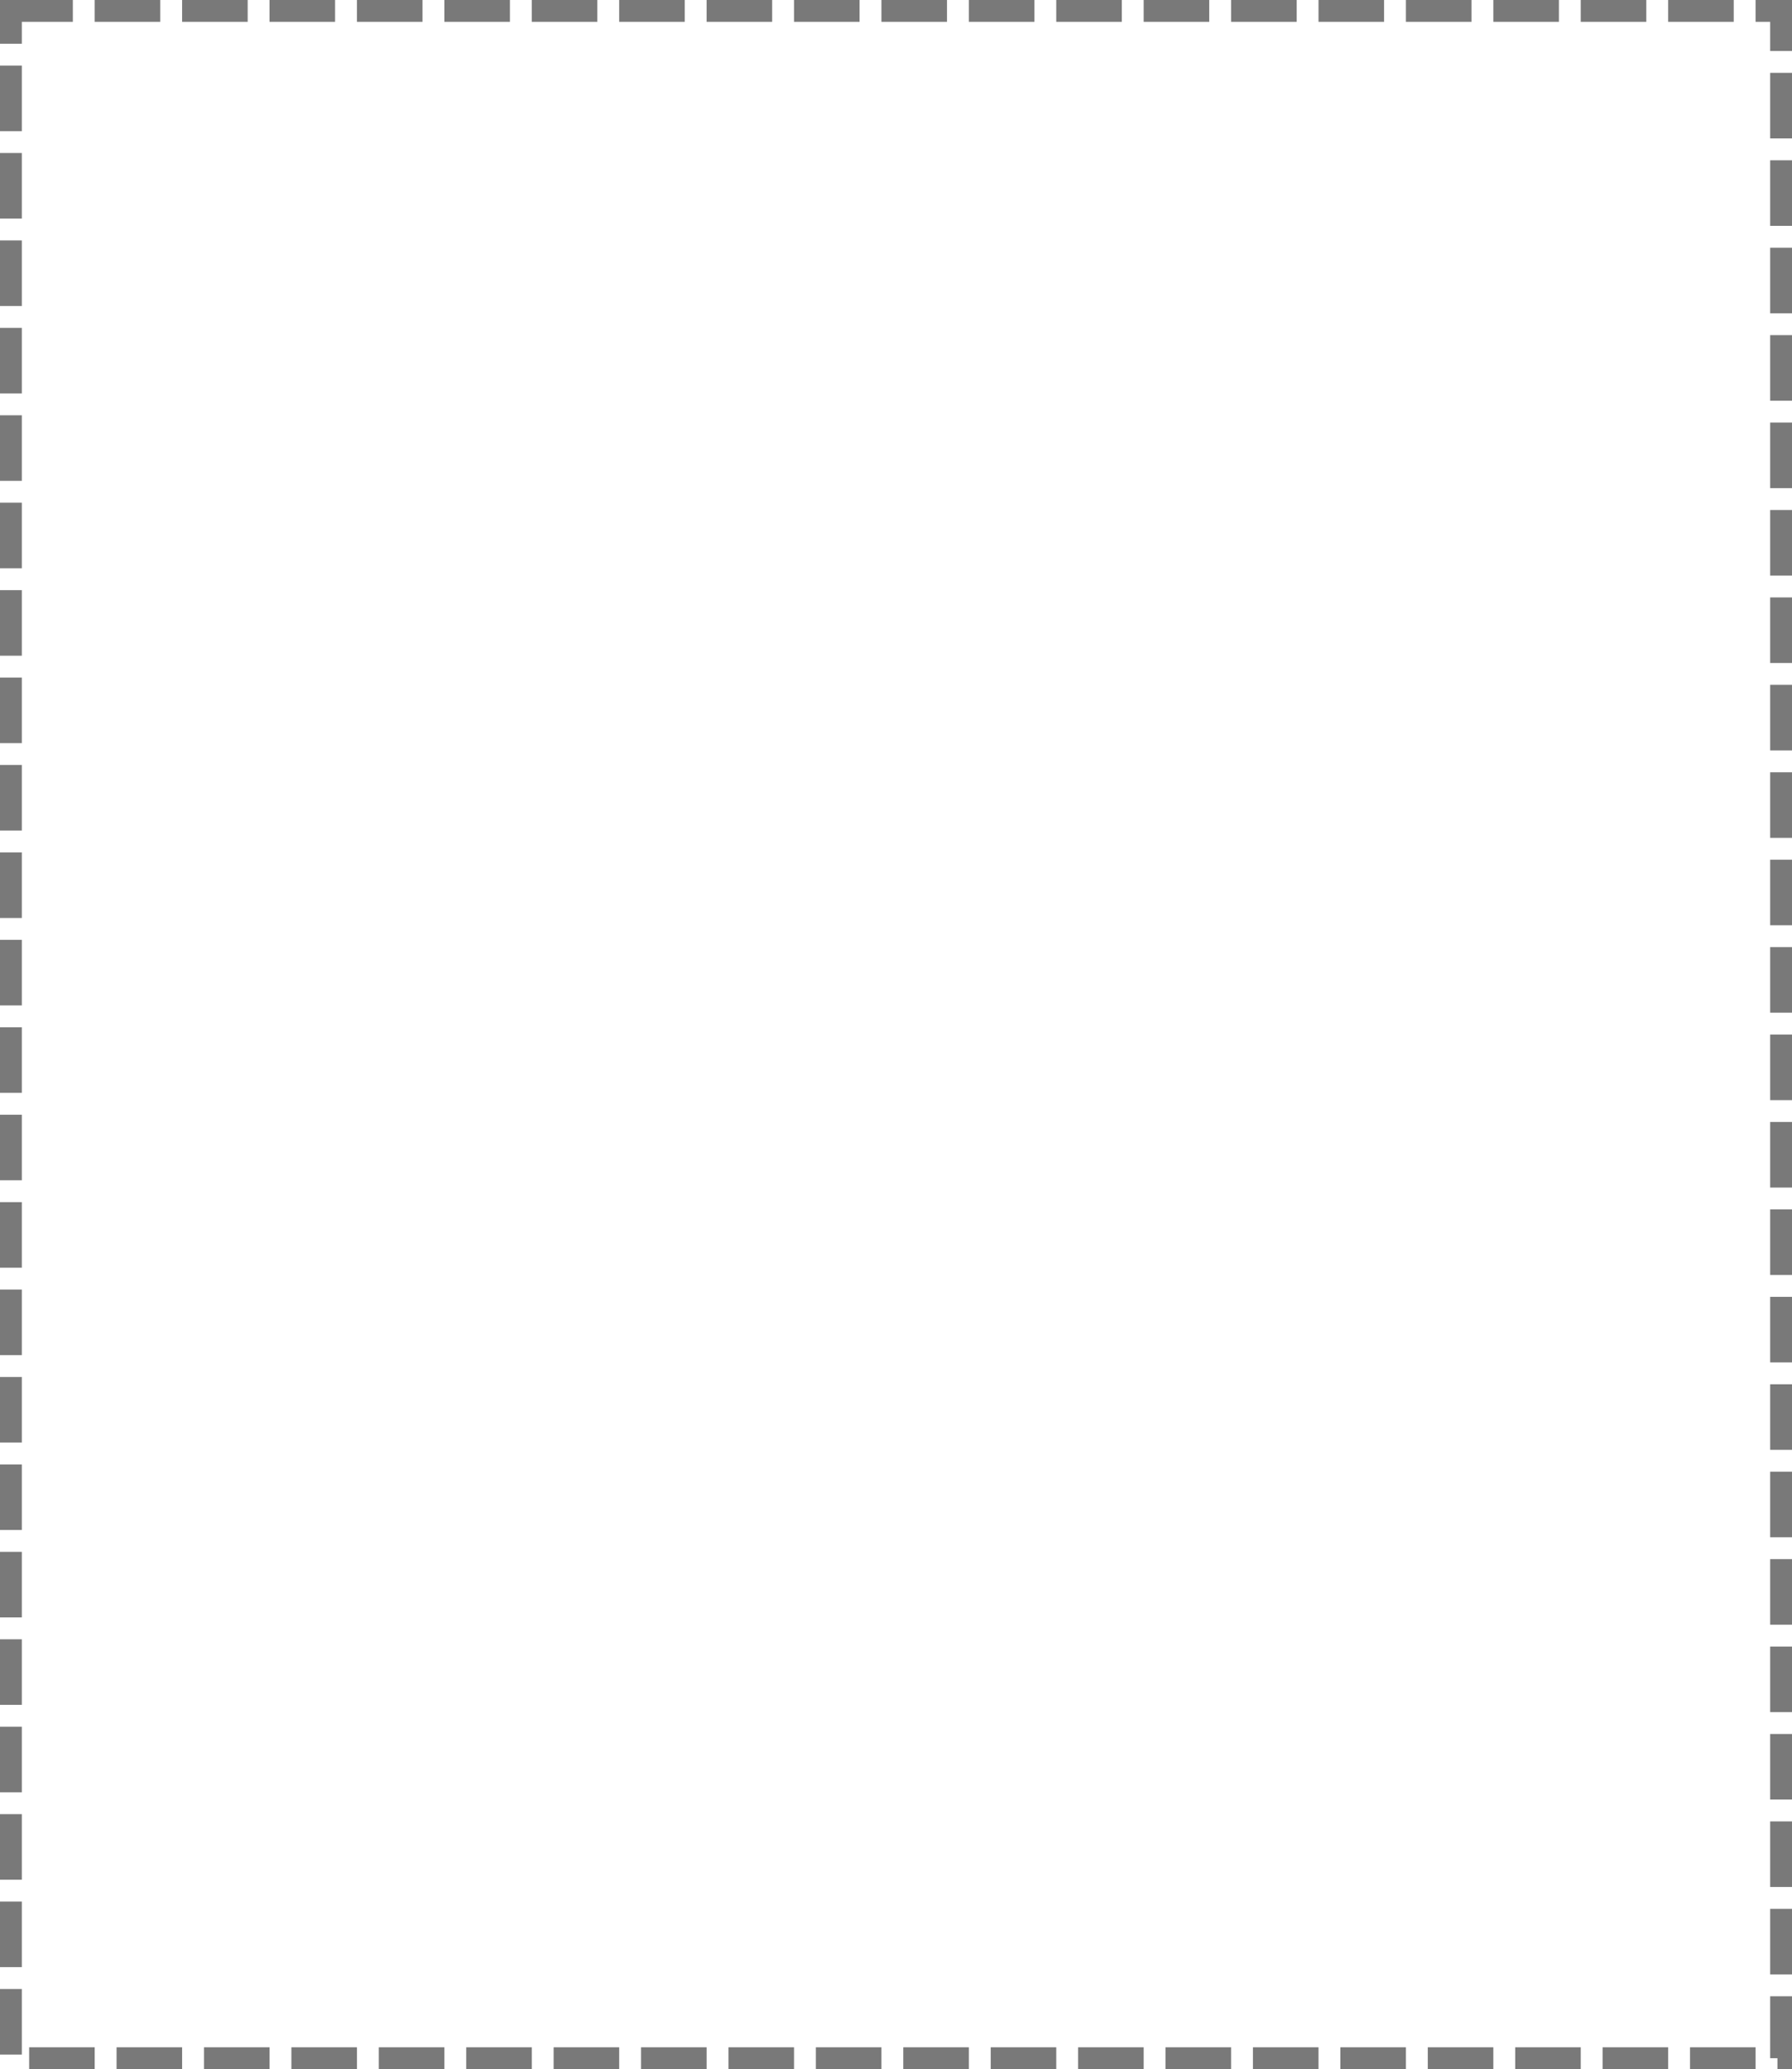 ﻿<?xml version="1.0" encoding="utf-8"?>
<svg version="1.1" xmlns:xlink="http://www.w3.org/1999/xlink" width="246px" height="284px" xmlns="http://www.w3.org/2000/svg">
  <g transform="matrix(1 0 0 1 -4596 -2015 )">
    <path d="M 4599 2018  L 4839 2018  L 4839 2296  L 4599 2296  L 4599 2018  Z " fill-rule="nonzero" fill="#ffffff" stroke="none" fill-opacity="0" />
    <path d="M 4597.5 2016.5  L 4840.5 2016.5  L 4840.5 2297.5  L 4597.5 2297.5  L 4597.5 2016.5  Z " stroke-width="3" stroke-dasharray="9,3" stroke="#797979" fill="none" stroke-dashoffset="0.5" />
  </g>
</svg>